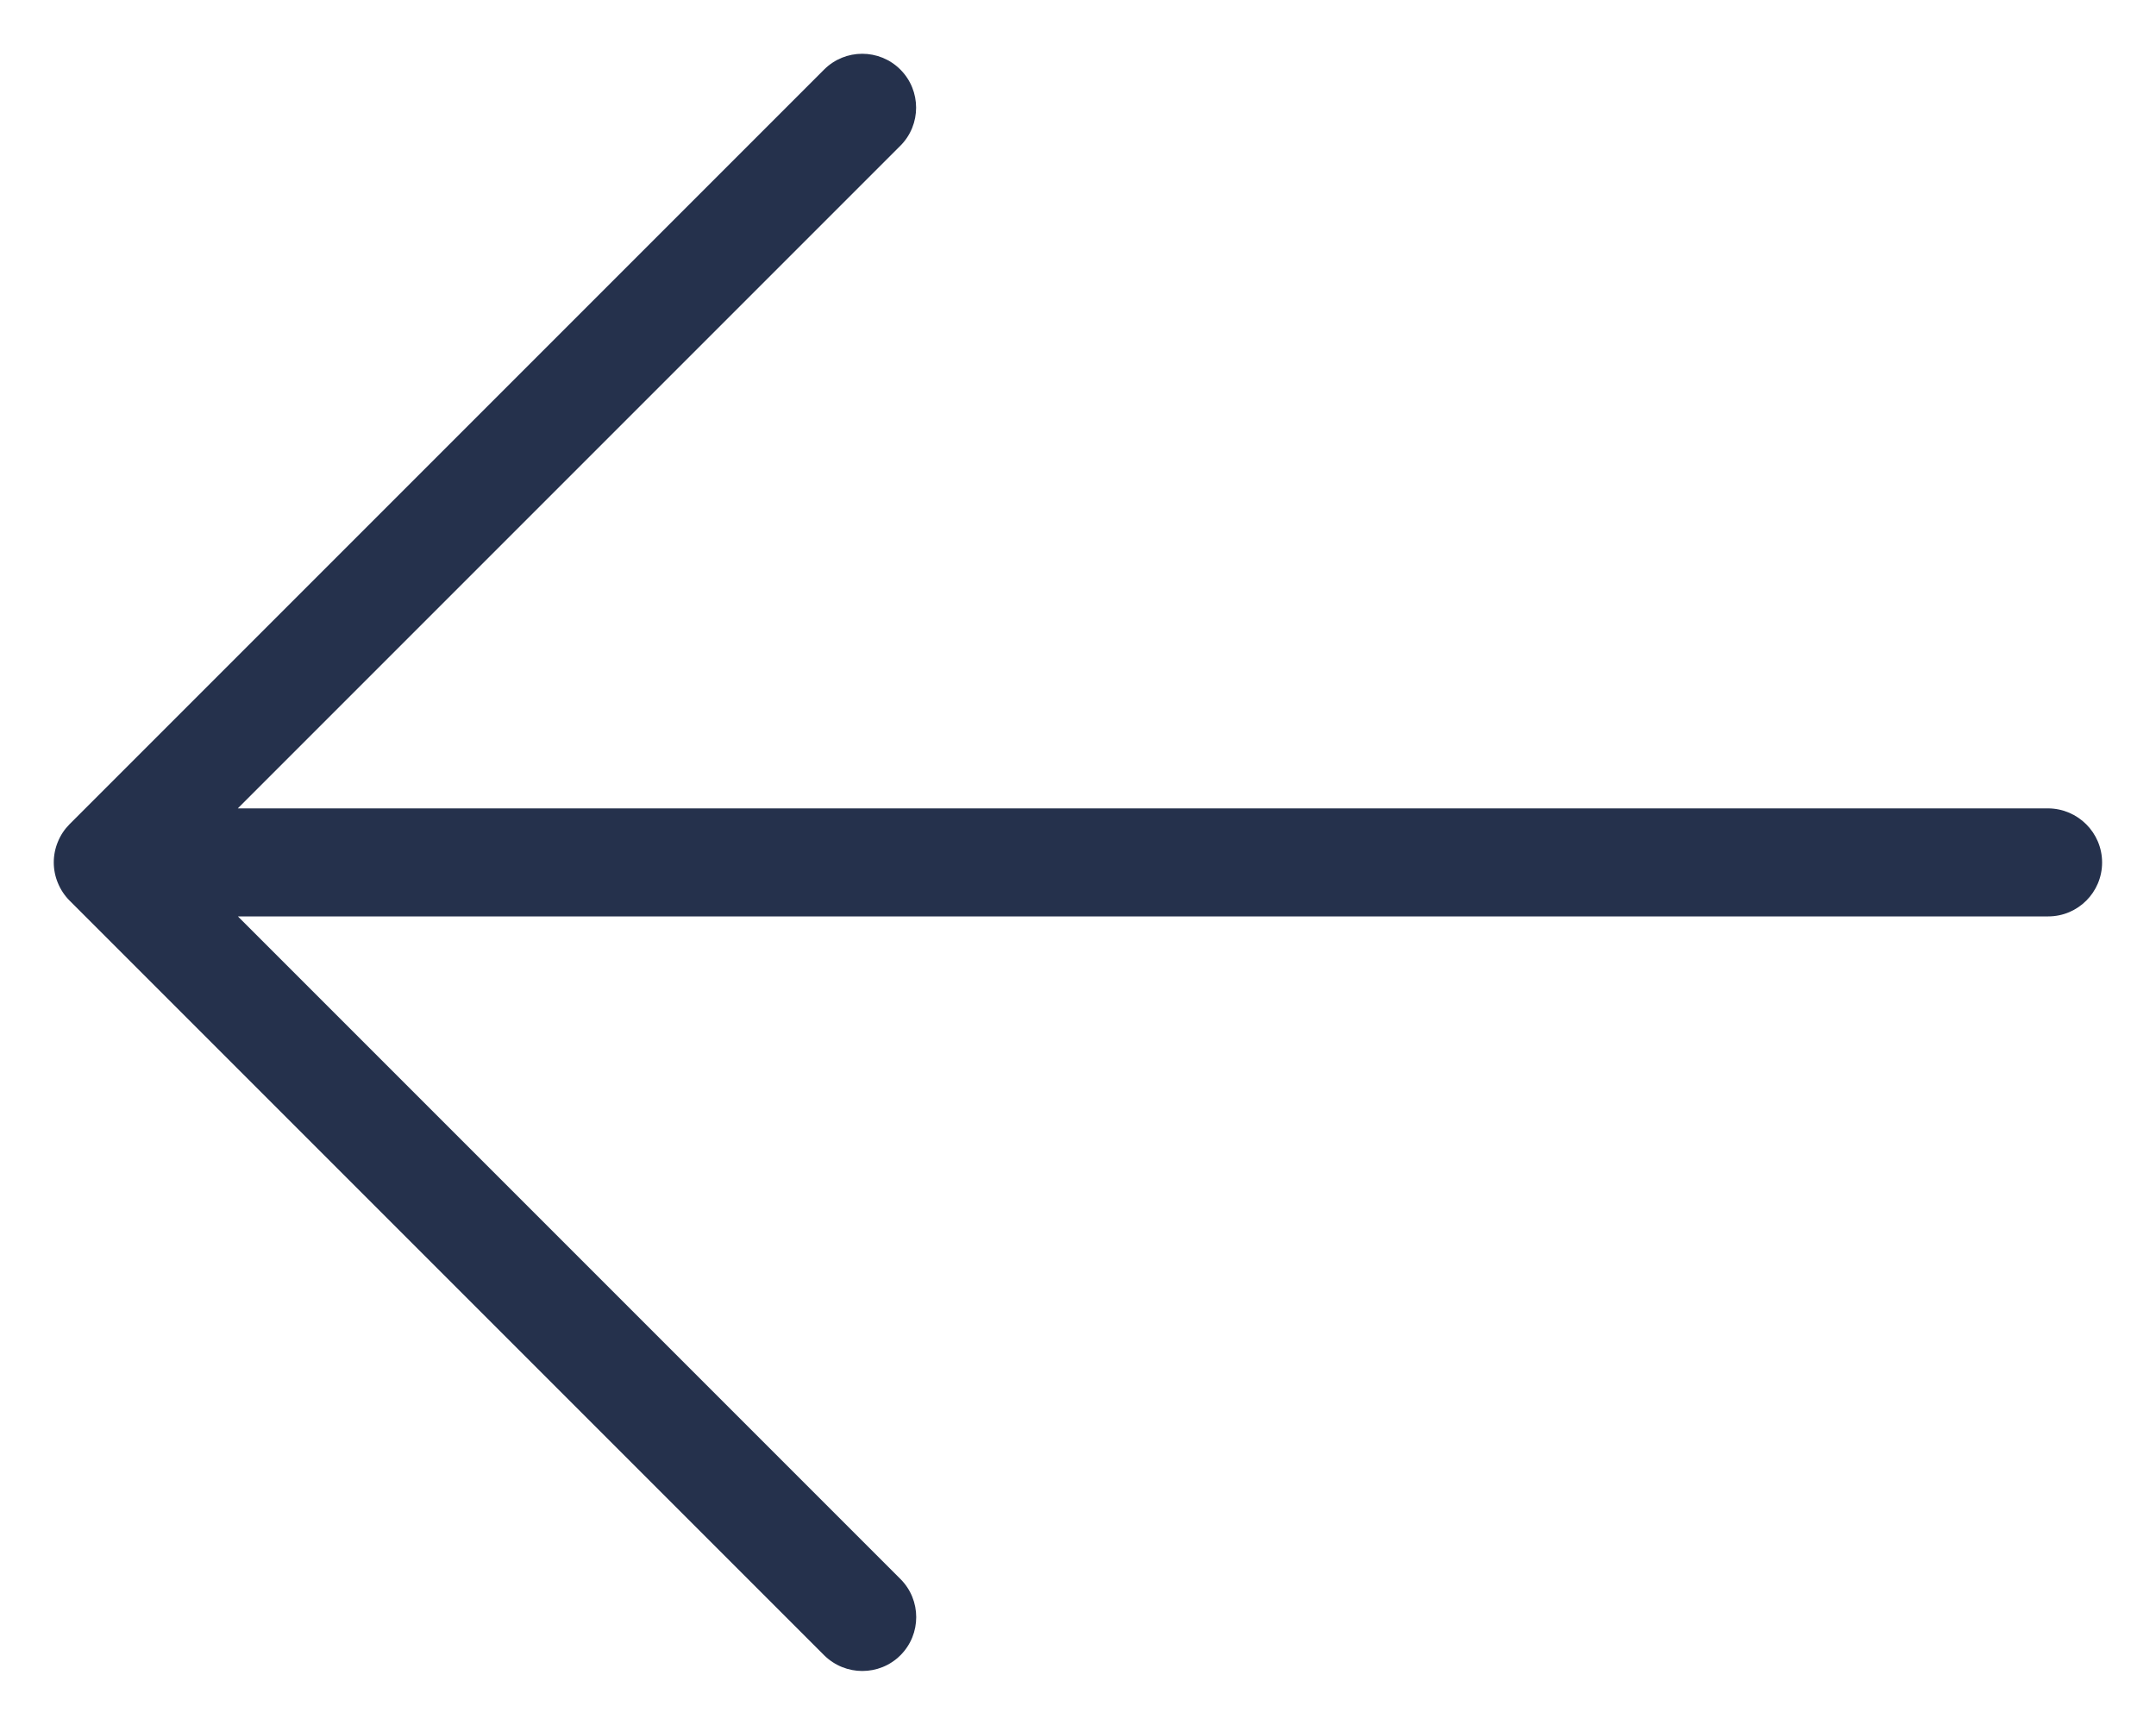 <svg width="20" height="16" viewBox="0 0 20 16" fill="none" xmlns="http://www.w3.org/2000/svg">
<path d="M19.5 8C19.5 8.276 19.276 8.5 19 8.5H2.207L8.353 14.646C8.548 14.841 8.548 15.158 8.353 15.353C8.255 15.451 8.127 15.499 7.999 15.499C7.871 15.499 7.743 15.45 7.645 15.353L0.645 8.353C0.599 8.307 0.562 8.251 0.537 8.19C0.486 8.068 0.486 7.93 0.537 7.808C0.562 7.746 0.599 7.691 0.645 7.645L7.645 0.645C7.84 0.45 8.157 0.45 8.352 0.645C8.547 0.84 8.547 1.157 8.352 1.352L2.206 7.498H19C19.276 7.5 19.5 7.724 19.5 8Z" fill="#25314C"/>
</svg>

